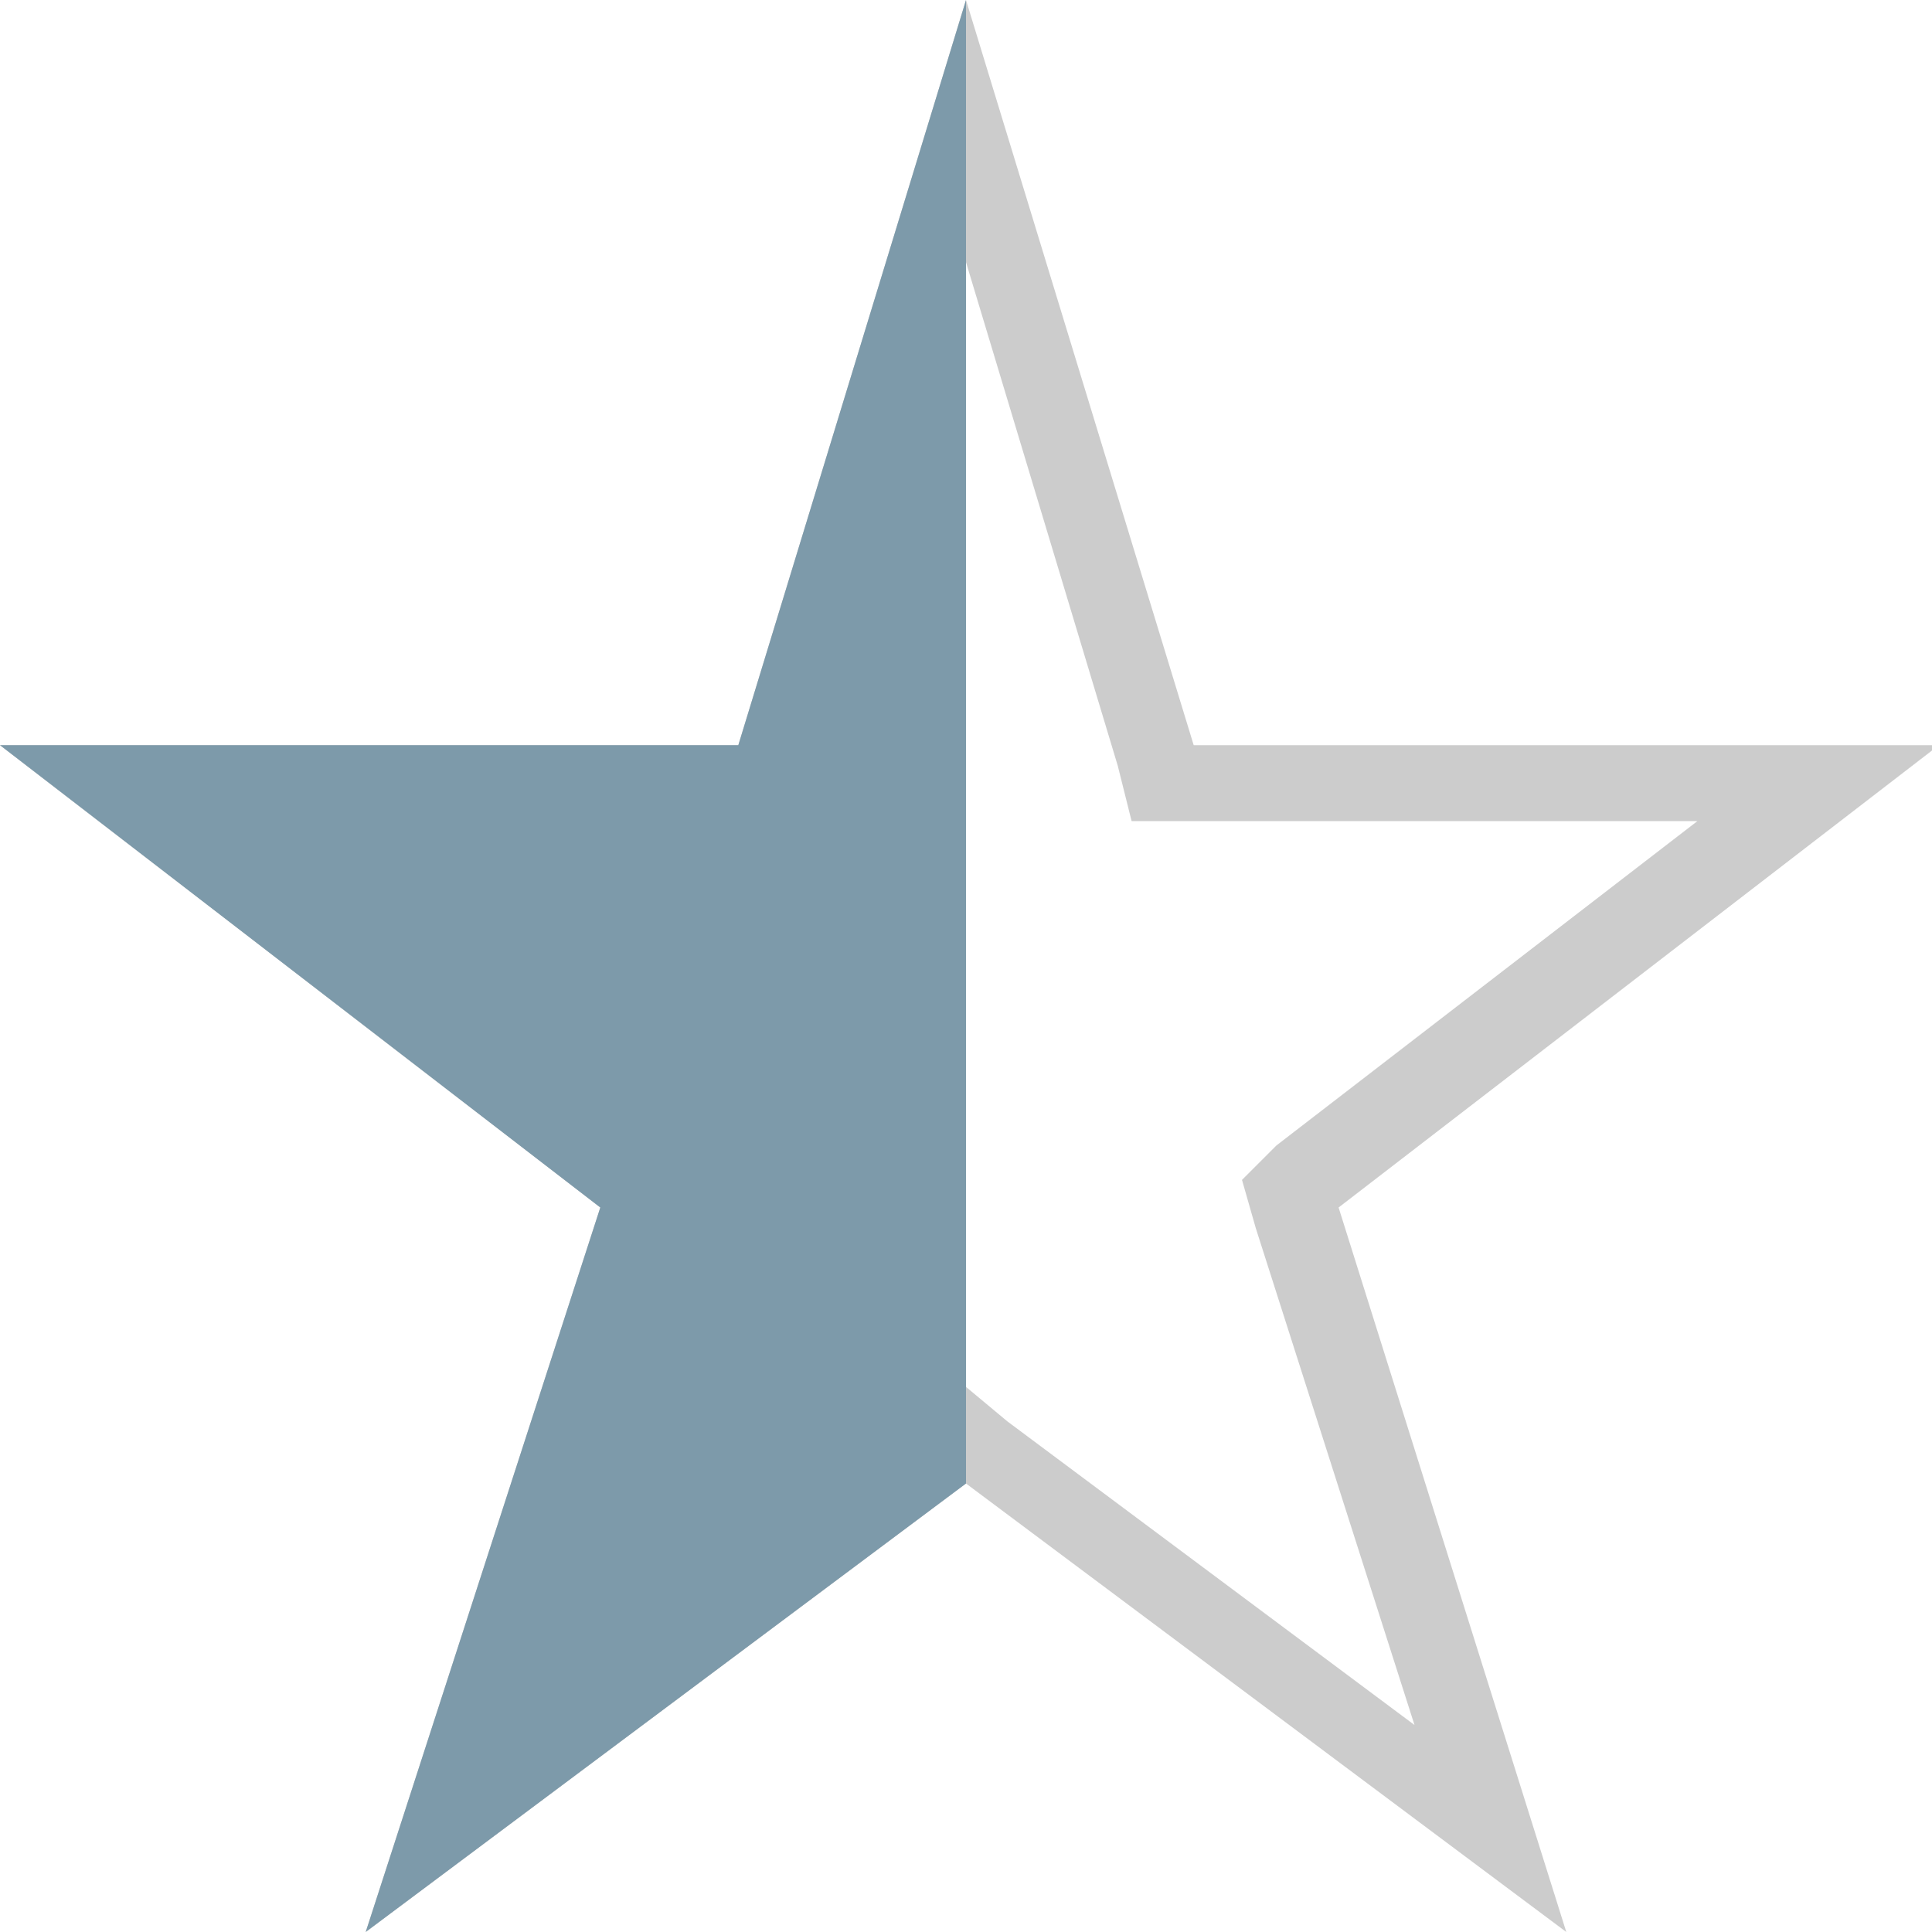 <svg xmlns="http://www.w3.org/2000/svg" viewBox="0 0 28 28" enable-background="new 0 0 28 28"><path fill="#ccc" d="M14 3.8l2.2 7.3.2.8H24.6l-6.1 4.7-.5.5.2.7 2.3 7.2-5.9-4.4-.6-.5-.7.5L7.5 25l2.3-7.2.2-.7-.6-.5-6.1-4.7H11.5l.2-.8L14 3.8M14 0l-3.3 10.8H0l8.7 6.7L5.3 28l8.7-6.5 8.7 6.5-3.3-10.5 8.7-6.7H17.3L14 0z"/><path fill="#7D9AAA" d="M10.7 10.8H0l8.7 6.7L5.3 28l8.7-6.5V0z"/></svg>